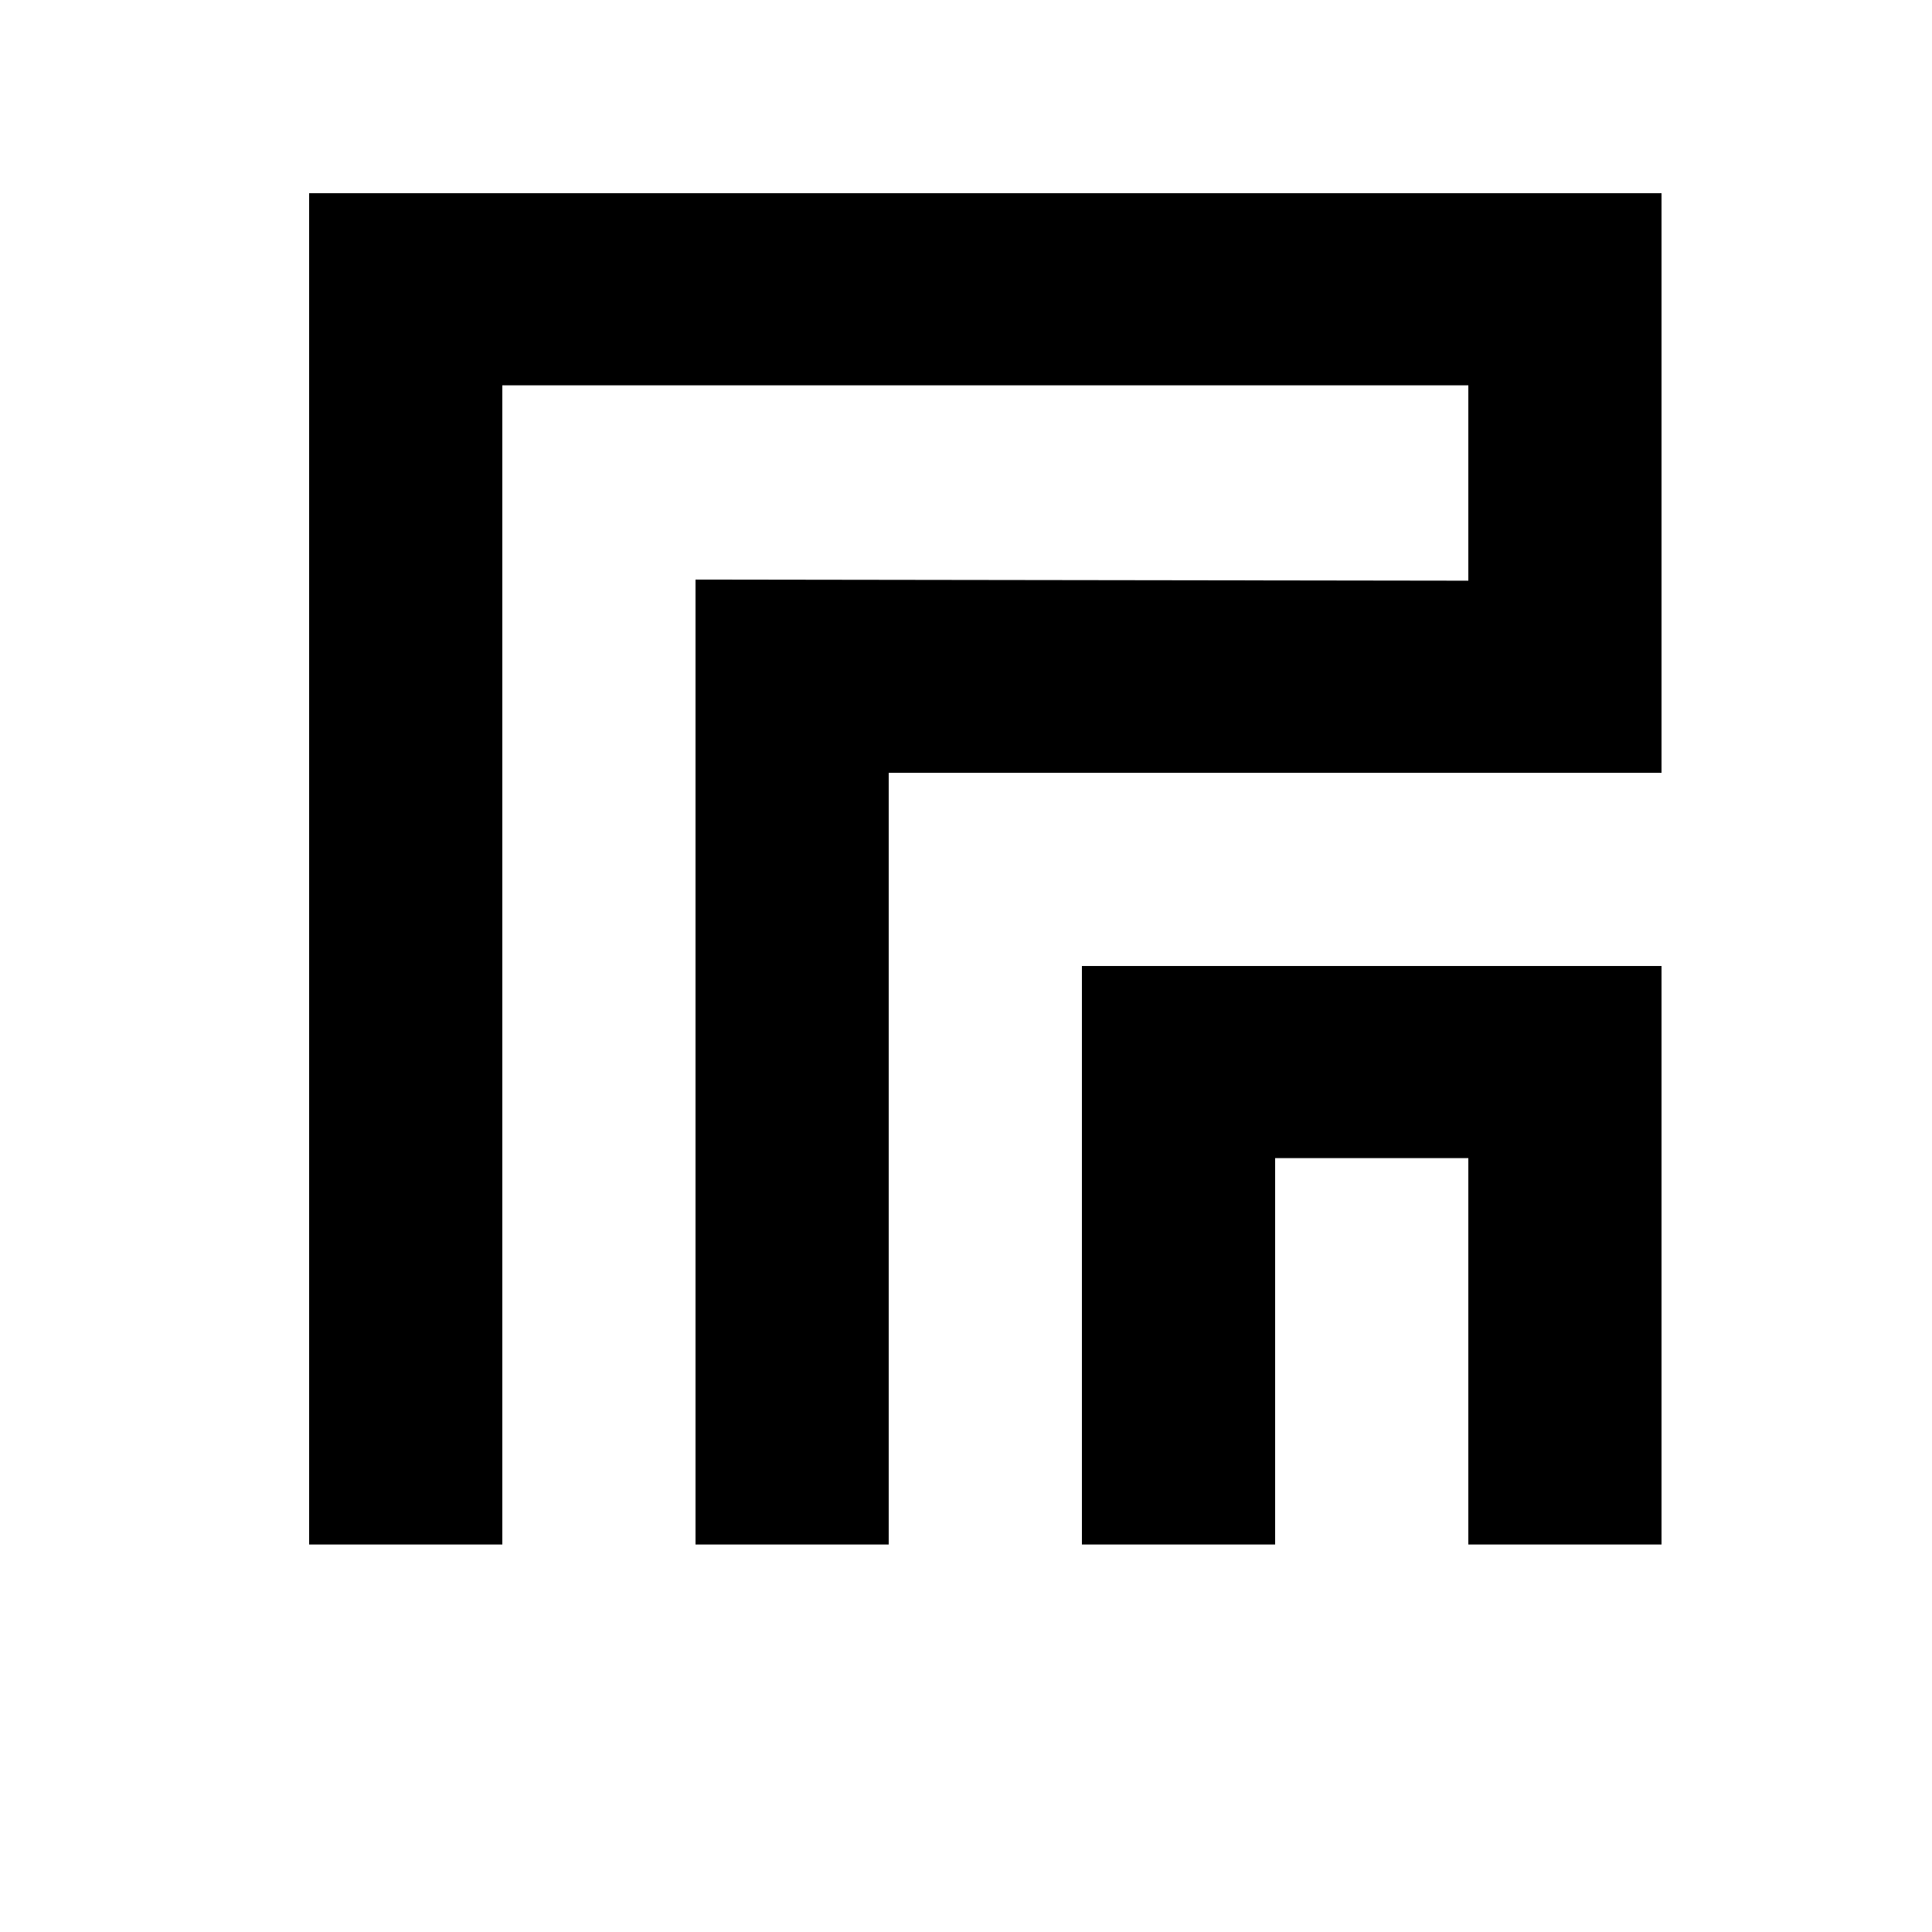 <?xml version="1.0" encoding="utf-8"?>
<!-- Generator: Adobe Illustrator 15.0.0, SVG Export Plug-In . SVG Version: 6.00 Build 0)  -->
<!DOCTYPE svg PUBLIC "-//W3C//DTD SVG 1.1//EN" "http://www.w3.org/Graphics/SVG/1.1/DTD/svg11.dtd">
<svg version="1.1" id="Calque_1" xmlns="http://www.w3.org/2000/svg" xmlns:xlink="http://www.w3.org/1999/xlink" x="0px" y="0px"
	 width="1000px" height="1000px" viewBox="0 0 1000 1000" enable-background="new 0 0 1000 1000" xml:space="preserve">
<g>
	<polygon points="-7039.437,100 -7039.438,100 -7039.437,400 -6940,400 -6940,200 -6840,200 -6840,700 -6940,700 -6940,500 
		-7039.437,500 -7039.438,800 -7039.437,800 -6940,800 -6840,800 -6740.563,800 -6740,800 -6740,100 -6740.563,100 	"/>
	<polygon points="-6640,100 -6640,800 -6540.563,800 -6440,800 -6340.563,800 -6340.563,800 -6340.563,500 -6440,500 -6440,700 
		-6540.563,700 -6540.563,200 -6440,200 -6440,400 -6340.563,400 -6340.563,100 -6340.563,100 	"/>
	<polygon points="-5940,100.563 -5940,200 -5340,200 -5340,700 -5840,700 -5840,399.437 -5540,399.437 -5540,500 -5740,500 
		-5740,599.437 -5440,599.438 -5440,599.437 -5440,300 -5940,300 -5940,300.563 -5940,799.437 -5940,800 -5240,799.438 
		-5240,799.437 -5240,100.563 -5240,100 	"/>
	<polygon points="-4740,100.563 -4740,100.563 -4740,300.563 -4840,300.563 -4840,100.563 -4940,100.563 -4940,300.563 -4940,400 
		-4640,400 -4640,200 -4340,200 -4340,300 -4540,300 -4540,400 -4240,400 -4240,399.437 -4240,100.563 -4240,100 	"/>
	<polygon points="-3340,300.563 -3440,300.563 -3440,100 -3540,100 -3540,399.438 -3540,400 -3240,400 -3240,399.438 -3240,100 
		-3340,100 	"/>
	<polygon points="-3640,500 -3640,100 -3740,100 -3740,599.437 -3740,599.438 -3340,599.437 -3340,700 -3840,700 -3840,100 
		-3940,100 -3940,799.437 -3940,799.438 -3240,799.438 -3240,799.437 -3240,500 	"/>
	<polygon points="-2540,100 -2540,700 -2640,700 -2640,100 -2940,100 -2940,799.438 -2840,799.438 -2840,199.437 -2740,199.437 
		-2740,799.437 -2740,799.438 -2440,799.438 -2440,799.437 -2440,700 -2440,199.437 -2340,199.437 -2340,799.438 -2240,799.438 
		-2240,100 	"/>
	<polygon points="-1340,700 -1440,700 -1440,100 -1540,100 -1540,799.437 -1540,799.438 -1440,799.438 -1440,799.437 -1340,799.437 
		-1340,799.438 -1240,799.438 -1240,799.437 -1240,100 -1340,100 	"/>
	<polygon points="-1940,100 -1940,799.438 -1840,799.438 -1840,199.437 -1740,199.437 -1740,799.438 -1640,799.438 -1640,100 	"/>
	<polygon points="160,100 160,799.438 260,799.438 260,199.437 760,199.437 760,300.563 360,300 360,300.563 360,799.438 
		460,799.438 460,400 760,400 860,400 860,100.563 860,100 	"/>
	<polygon points="560,500 560,799.438 660,799.438 660,599.437 760,599.437 760,799.438 860,799.438 860,500 	"/>
	<polygon points="-4540,600 -4340,600 -4340,700 -4640,700 -4640,500 -4940,500 -4940,799.438 -4840,799.438 -4840,599.437 
		-4740,599.437 -4740,799.437 -4740,799.438 -4240,799.438 -4240,799.437 -4240,500.563 -4540,500.563 	"/>
	<polygon points="-539.437,100 -539.438,100 -539.437,400 -440,400 -440,200 -340,200 -340,700 -440,700 -440,500 -539.437,500 
		-539.438,800 -539.437,800 -440,800 -340,800 -240.563,800 -240,800 -240,100 -240.563,100 	"/>
	<polygon points="-940,100 -940,700 -940,800 -840.563,800 -740,800 -640.563,800 -640.563,800 -640.563,700 -640.563,700 
		-640.563,500 -740,500 -740,700 -840.563,700 -840.563,200 -740,200 -740,400 -640.563,400 -640.563,100 -640.563,100 	"/>
</g>
</svg>
